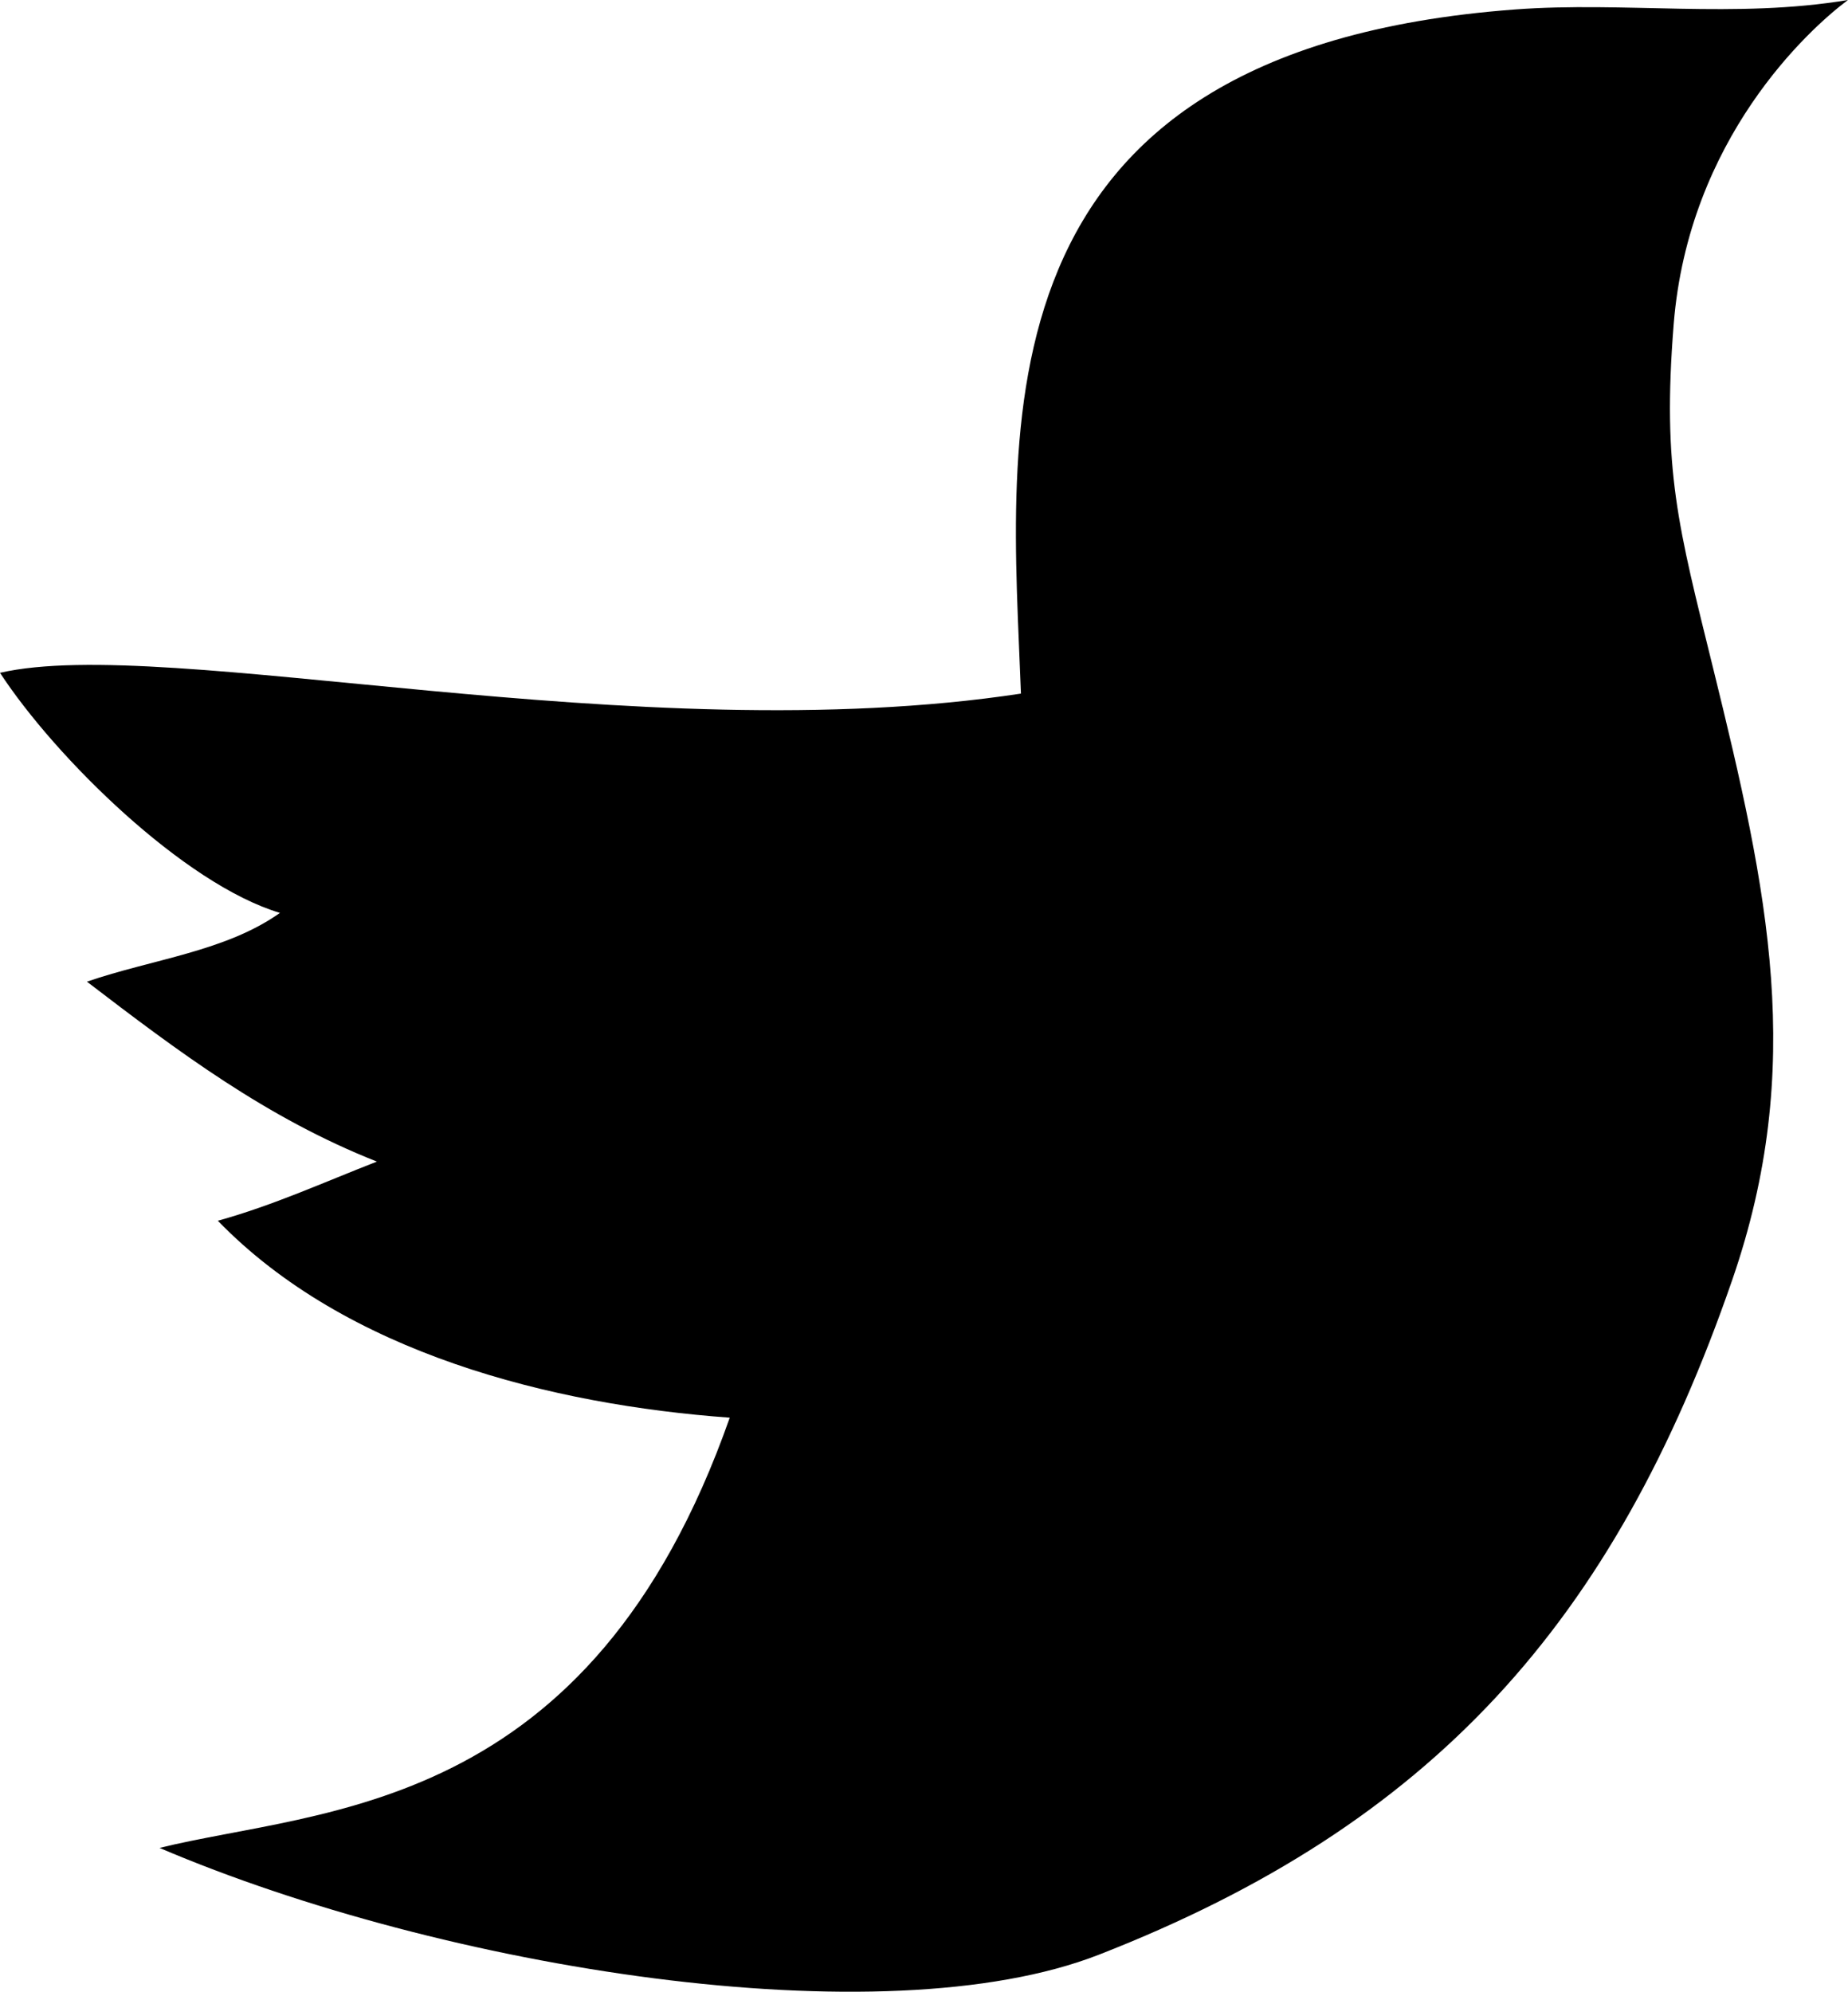 <svg id="Layer_1" data-name="Layer 1" xmlns="http://www.w3.org/2000/svg" viewBox="0 0 467.76 503.99"><path d="M467.76,0C439.09,4.77,411.3.32,383.4,2.4,244.47,12.8,256,109.53,258.42,175.51,161.05,190.3,42.36,160.5,0,170.25,14.08,191.77,46.59,223.72,70.86,231,57.09,240.77,38.67,242.68,22,248.4c23.09,17.67,45.45,34.49,73.4,45.53C82,299.15,69.19,305,55.14,308.9c32.4,33.44,84.38,46.55,129.57,49.83C149.27,459.51,81.51,457.47,40.38,467.6c71.7,30.6,183.05,48.41,237.82,27,84.39-32.94,130.31-84.09,160.25-170.7,18.67-54,9.12-98.2-4.81-154.73-8.87-36-12.94-50.35-10-87.16,3.77-46.85,34.12-74.57,44.09-82Z"/></svg>